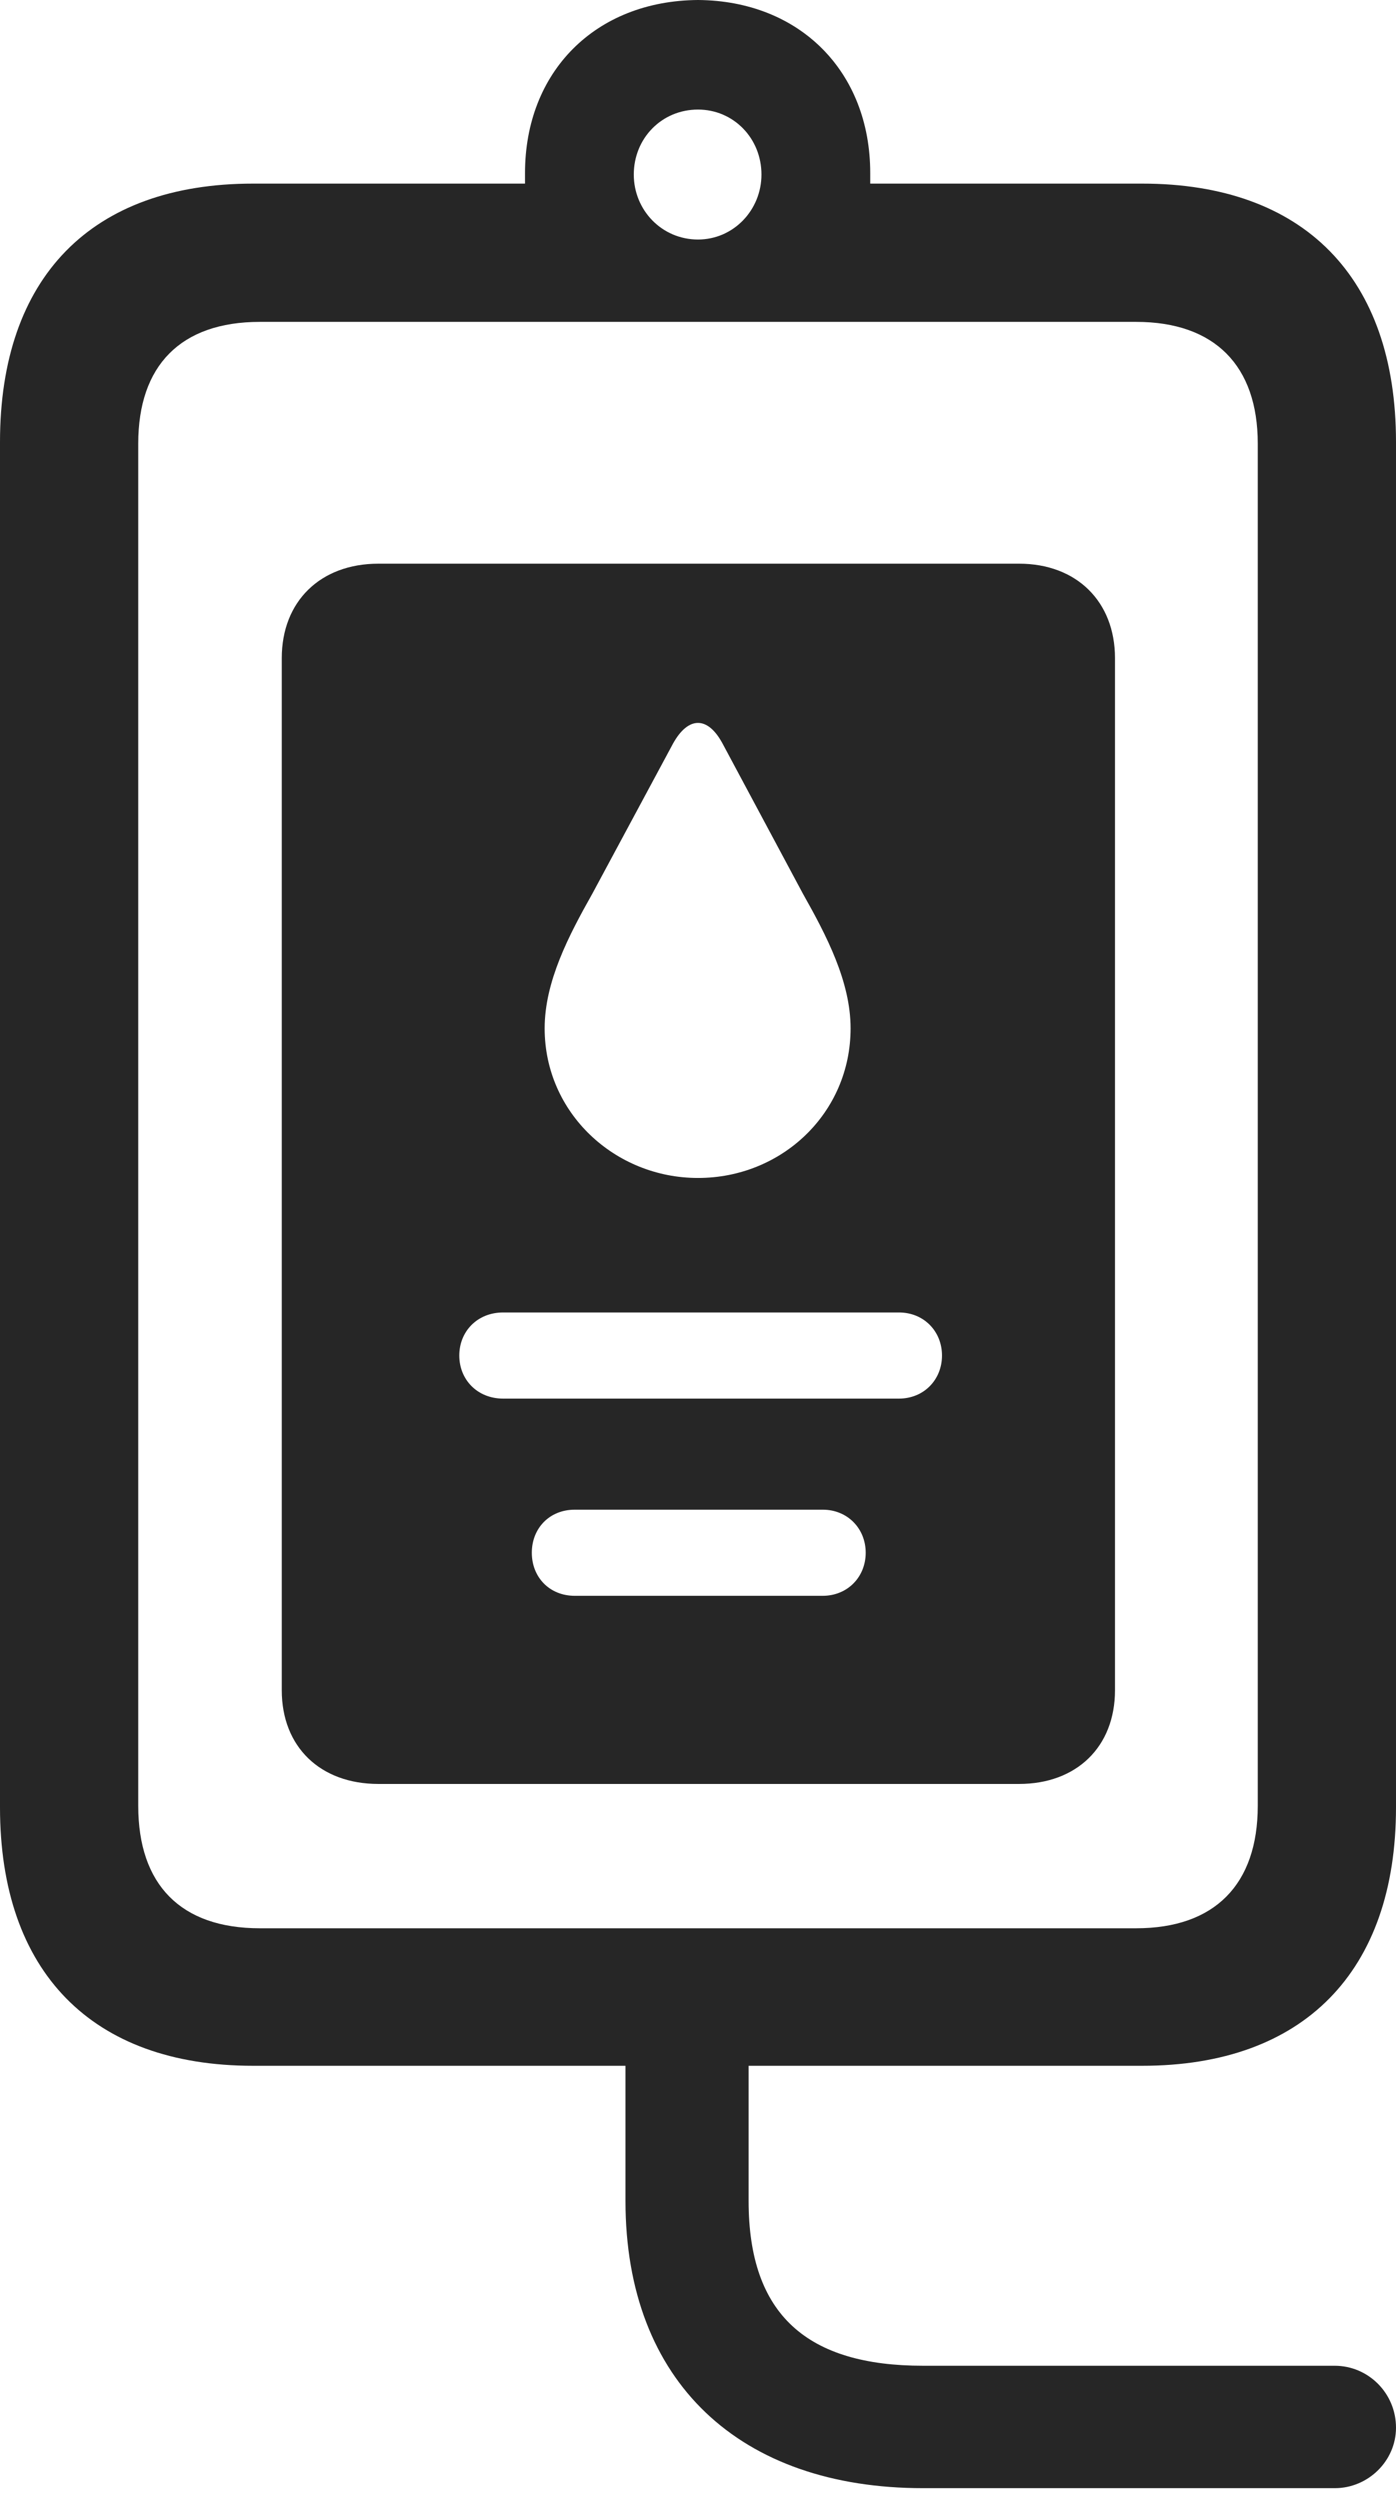 <?xml version="1.0" encoding="UTF-8"?>
<!--Generator: Apple Native CoreSVG 326-->
<!DOCTYPE svg
PUBLIC "-//W3C//DTD SVG 1.1//EN"
       "http://www.w3.org/Graphics/SVG/1.1/DTD/svg11.dtd">
<svg version="1.1" xmlns="http://www.w3.org/2000/svg" xmlns:xlink="http://www.w3.org/1999/xlink" viewBox="0 0 462 827.25">
 <g>
  <rect height="827.25" opacity="0" width="462" x="0" y="0"/>
  <path d="M288 57.25L288 60.75L378 60.75C431.5 60.75 462 91.75 462 146.25L462 598C462 652.25 431.5 683.5 378 683.5L247.75 683.5L247.75 728.25C247.75 766 267.25 782.75 305.5 782.75L441.75 782.75C452.75 782.75 462 791.75 462 803.25C462 814.25 452.75 823.25 441.75 823.25L305.5 823.25C245 823.25 207 788.25 207 728.25L207 683.5L83.75 683.5C30.25 683.5 0 652.25 0 598L0 146.25C0 91.75 30.25 60.75 83.75 60.75L173.75 60.75L173.75 57.25C173.75 23.75 197 0.25 231 0C264.75 0.25 288 23.75 288 57.25ZM86 106.5C59.75 106.5 45.75 121 45.75 146.75L45.75 597.5C45.75 623.5 59.75 638 86 638L376 638C402 638 416.25 623.5 416.25 597.5L416.25 146.75C416.25 121 402 106.5 376 106.5ZM209.75 57.75C209.75 69.5 219 79.25 231 79.25C242.75 79.25 252 69.5 252 57.75C252 45.75 242.75 36.25 231 36.25C219 36.25 209.75 45.75 209.75 57.75Z" fill="black" fill-opacity="0.85"/>
  <path d="M369 217.75L369 559.25C369 578 356.25 590.25 337.25 590.25L125.25 590.25C106 590.25 93.25 578 93.25 559.25L93.25 217.75C93.25 199 106 186.5 125.25 186.5L337.25 186.5C356.25 186.5 369 199 369 217.75ZM190.25 499.5C181.75 499.5 176 505.75 176 513.75C176 521.75 181.75 528 190.25 528L272.25 528C280.5 528 286.5 521.75 286.5 513.75C286.5 505.75 280.5 499.5 272.25 499.5ZM166.5 434.25C158 434.25 152 440.5 152 448.5C152 456.5 158 462.75 166.5 462.75L297.5 462.75C305.75 462.75 311.75 456.5 311.75 448.5C311.75 440.5 305.75 434.25 297.5 434.25ZM222.75 246L196 295.75C188.25 309.5 180.25 324.75 180.25 340.25C180.25 368.25 203.5 389.75 231 389.75C258.75 389.75 281.5 368.25 281.5 340.25C281.5 324.75 273.5 309.5 265.75 295.75L239.25 246.25C234.25 236.75 227.75 237 222.75 246Z" fill="black" fill-opacity="0.85"/>
 </g>
</svg>
